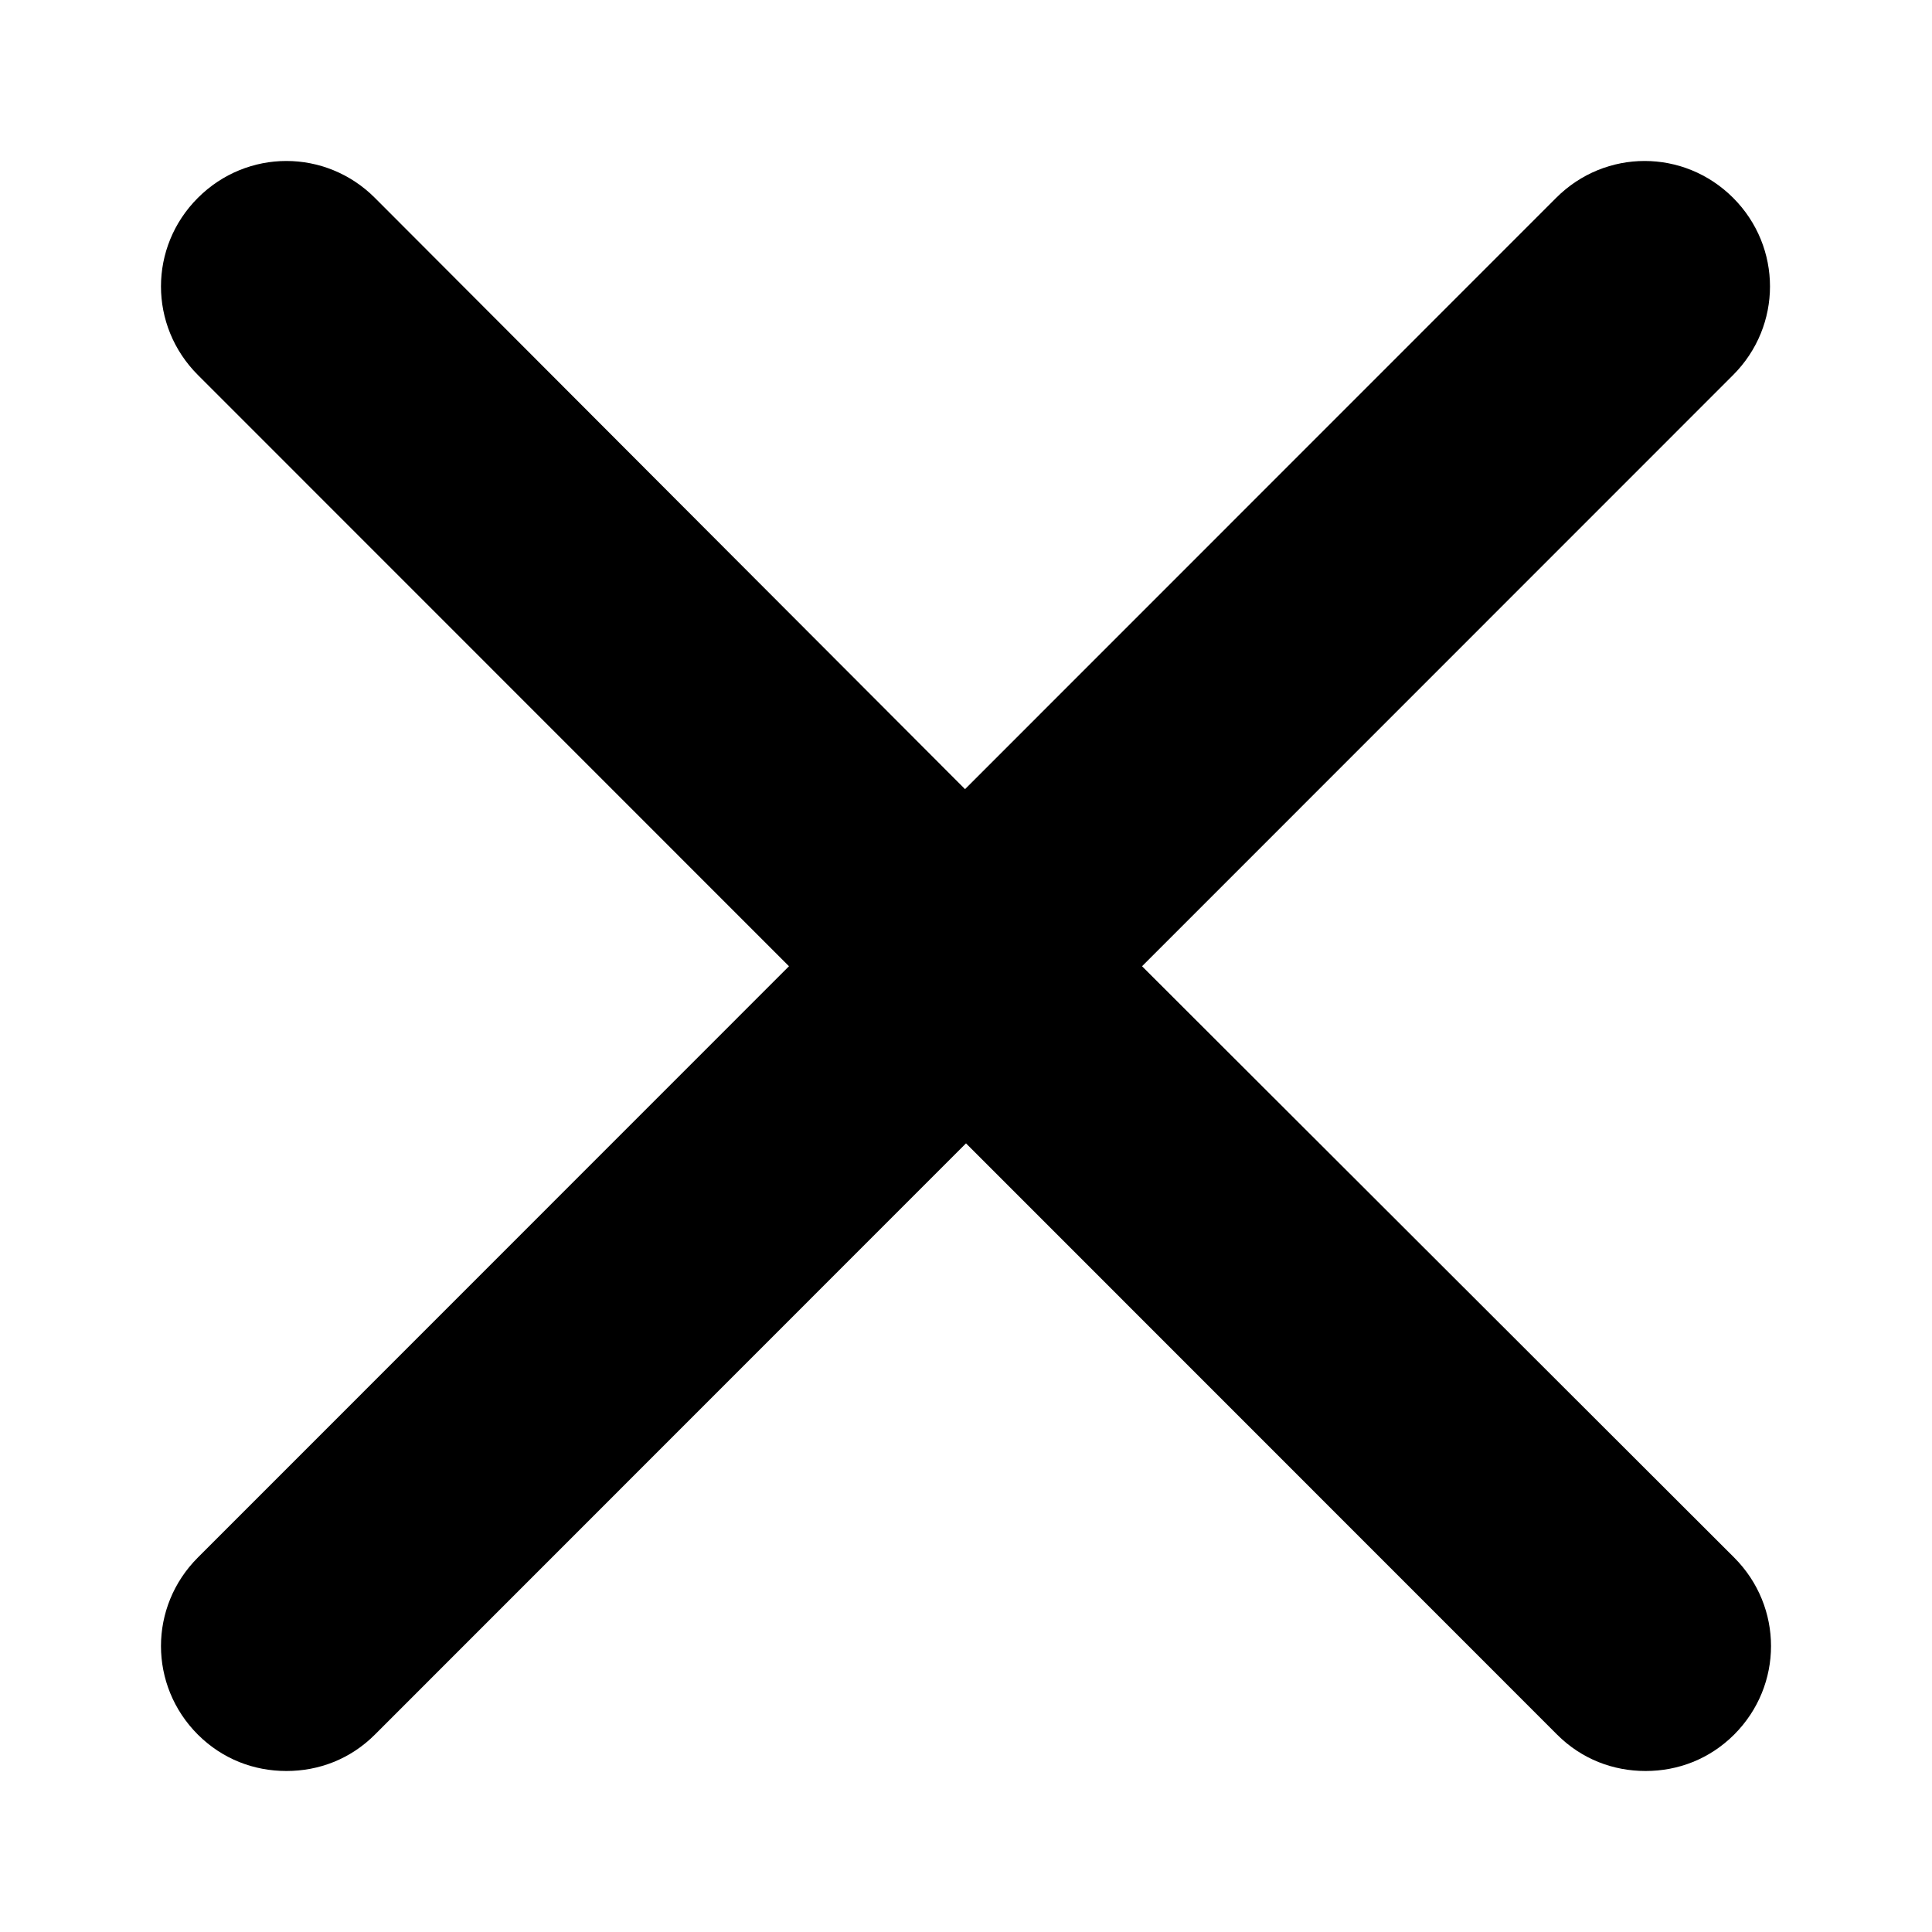 <svg width="24" height="24" viewBox="0 0 24 24" fill="none" xmlns="http://www.w3.org/2000/svg">
<path d="M14.187 12.003L21.53 4.658C22.14 4.047 22.14 3.069 21.53 2.458C20.919 1.847 19.941 1.847 19.331 2.458L11.988 9.803L4.657 2.458C4.046 1.847 3.069 1.847 2.458 2.458C1.847 3.069 1.847 4.047 2.458 4.658L9.801 12.003L2.458 19.348C1.847 19.959 1.847 20.937 2.458 21.548C2.764 21.853 3.155 22 3.558 22C3.961 22 4.352 21.853 4.657 21.548L12 14.203L19.343 21.548C19.648 21.853 20.039 22 20.442 22C20.845 22 21.236 21.853 21.542 21.548C22.153 20.937 22.153 19.959 21.542 19.348L14.187 12.003Z" fill="black"/>
</svg>
